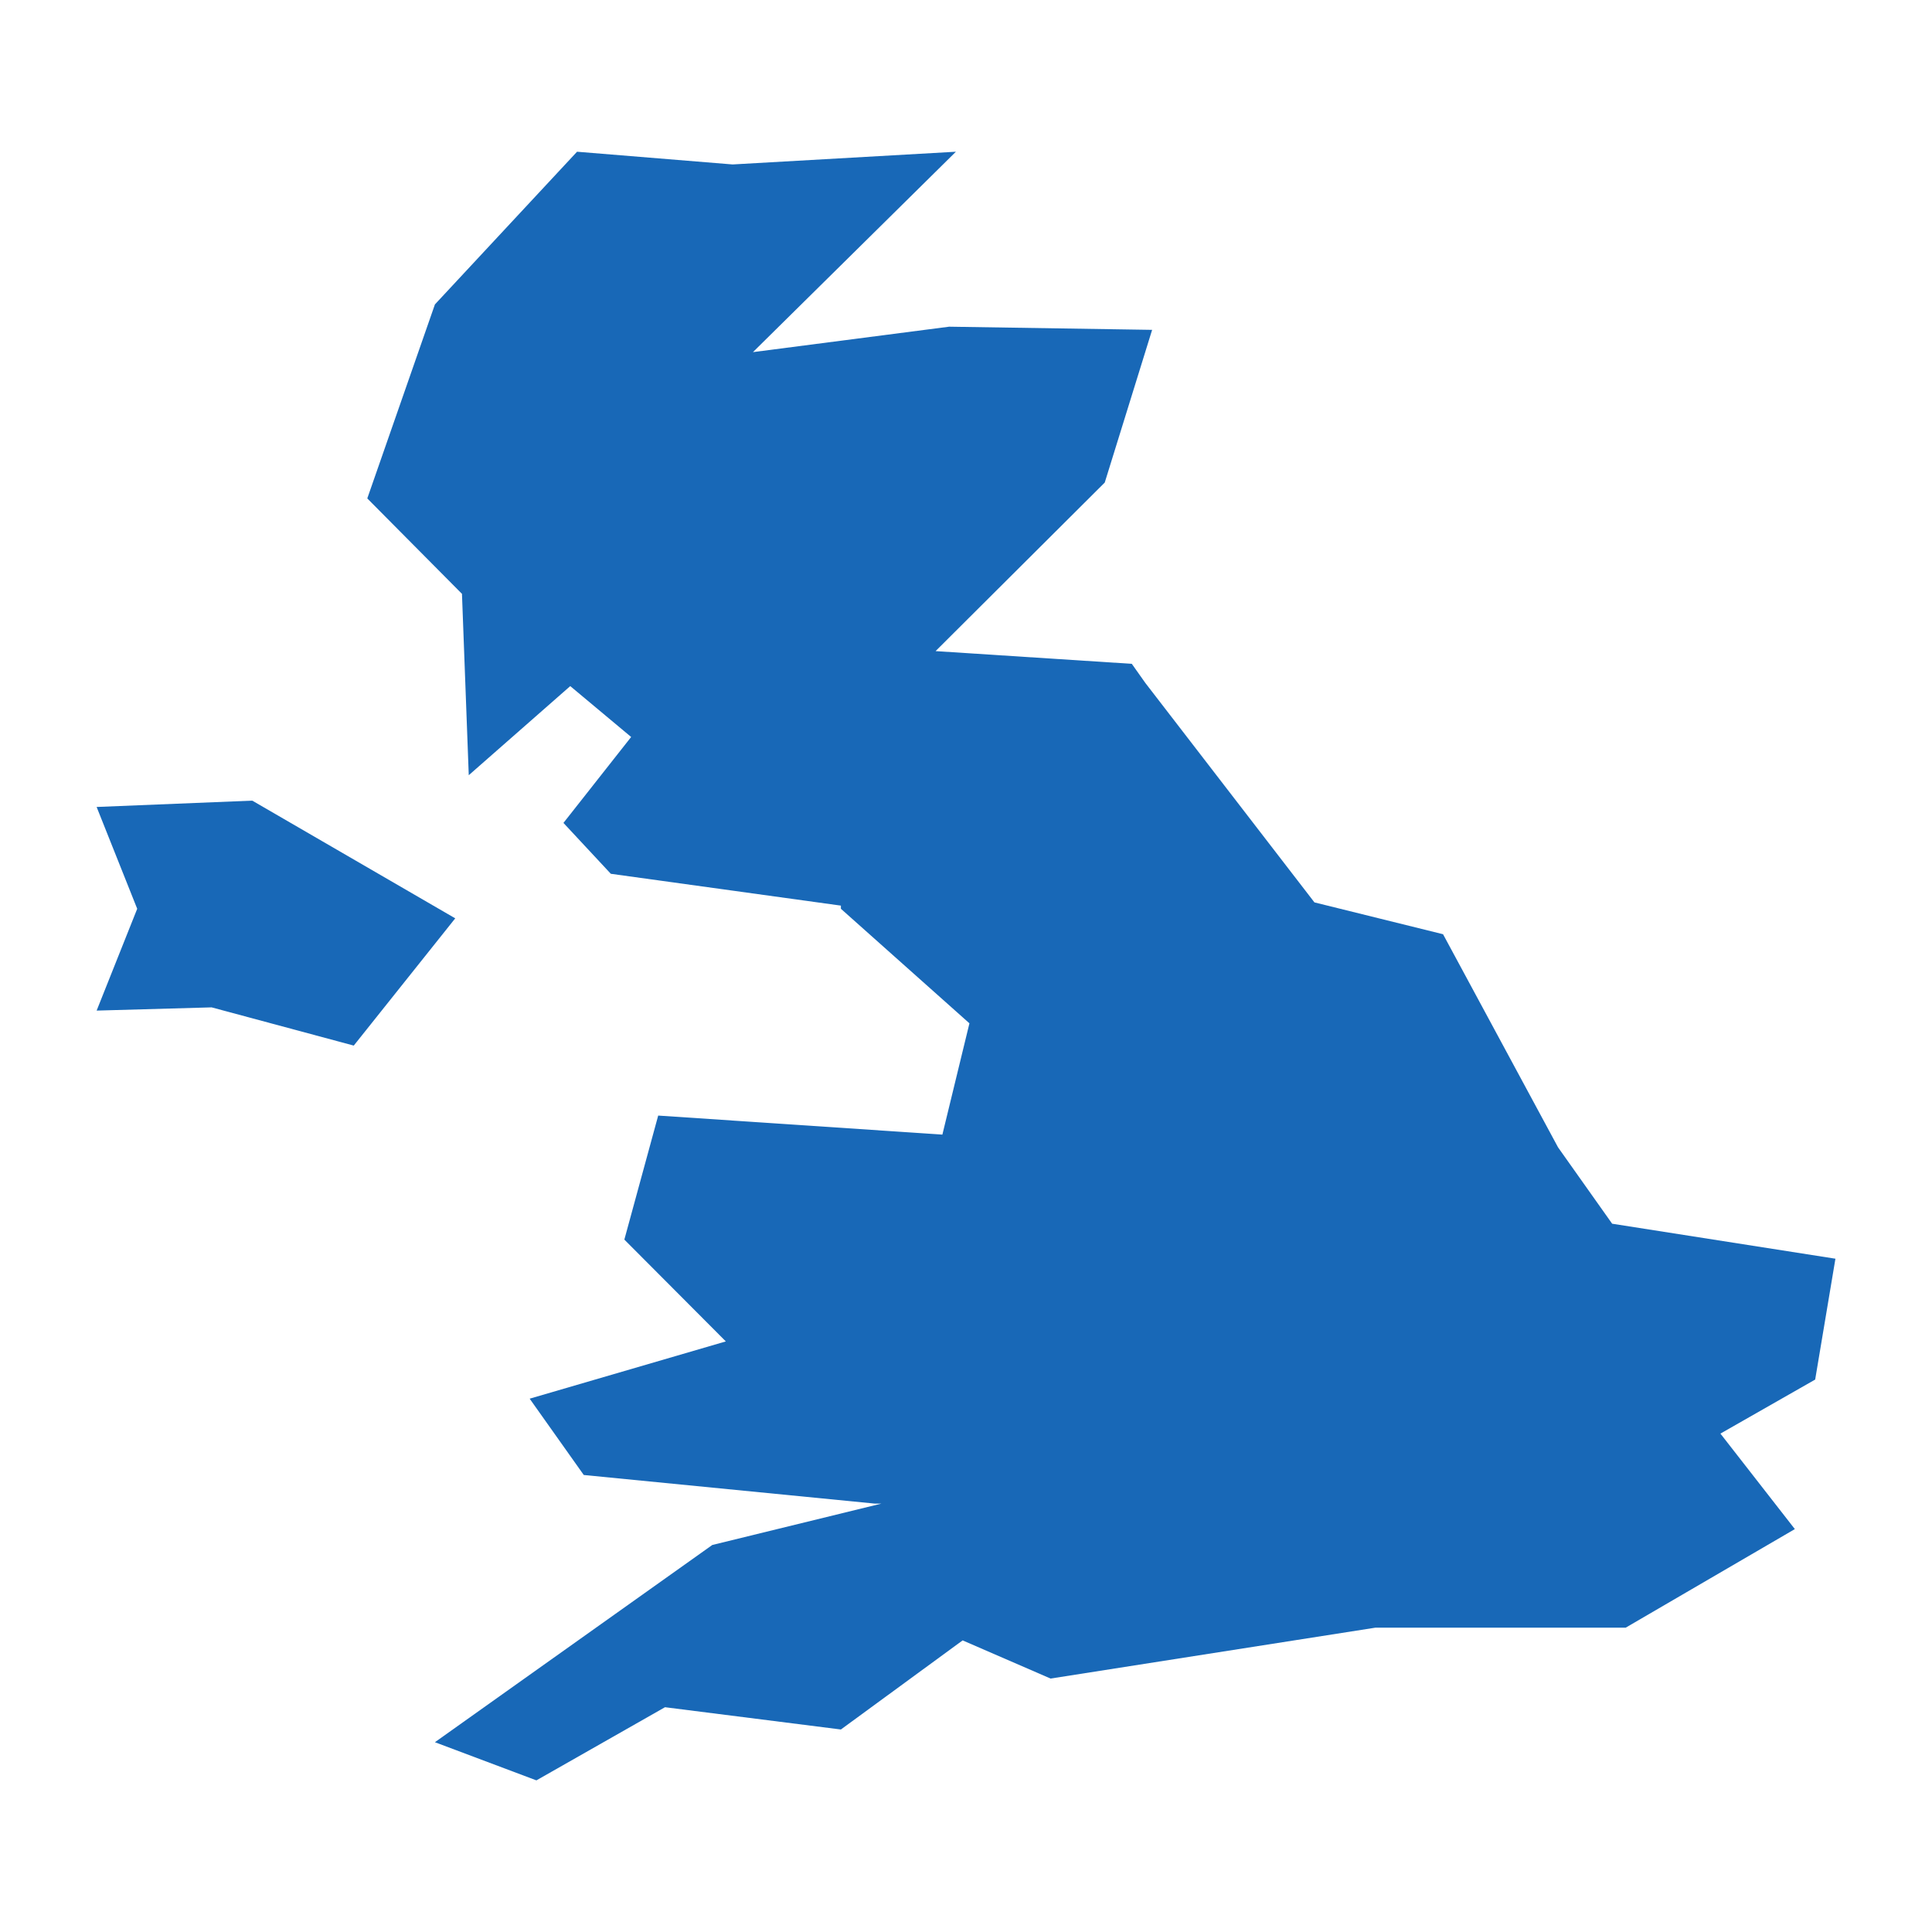 <?xml version="1.0" standalone="no"?>
<!DOCTYPE svg PUBLIC "-//W3C//DTD SVG 20010904//EN"
 "http://www.w3.org/TR/2001/REC-SVG-20010904/DTD/svg10.dtd">
<svg version="1.0" xmlns="http://www.w3.org/2000/svg" viewBox="0 0 1024 1024" preserveAspectRatio="xMidYMid meet" width="1024pt" height="1024pt">
 <g transform="translate(-17455.431,-17156.836)scale(35.667)" fill="#000000" stroke="none">
    <path
    d="M494.657,496.566L492.545,495.998L490.836,496.046L491.439,494.533L490.836,493.02L493.149,492.926L496.165,494.675ZM503.605,483.283L500.589,486.261L503.504,485.883L506.521,485.93L505.817,488.199L503.303,490.704L506.219,490.893L506.42,491.177L508.933,494.438L510.844,494.911L512.553,498.078L513.357,499.213L516.675,499.733L516.374,501.529L514.966,502.332L516.072,503.751L513.558,505.216L509.838,505.216L505.012,505.972L503.705,505.405L501.896,506.729L499.282,506.398L497.371,507.485L495.863,506.918L499.985,503.987L502.499,503.372L502.398,503.372L498.075,502.947L497.271,501.813L500.186,500.962L498.678,499.449L499.181,497.606L503.404,497.889L503.806,496.235L501.896,494.533L501.896,494.486L498.477,494.013L497.773,493.257L498.779,491.98L497.874,491.224L496.366,492.548L496.265,489.853L494.858,488.435L495.863,485.552L497.975,483.283L500.287,483.472Z"
    fill="#1868b7"
    />
  </g>
</svg>